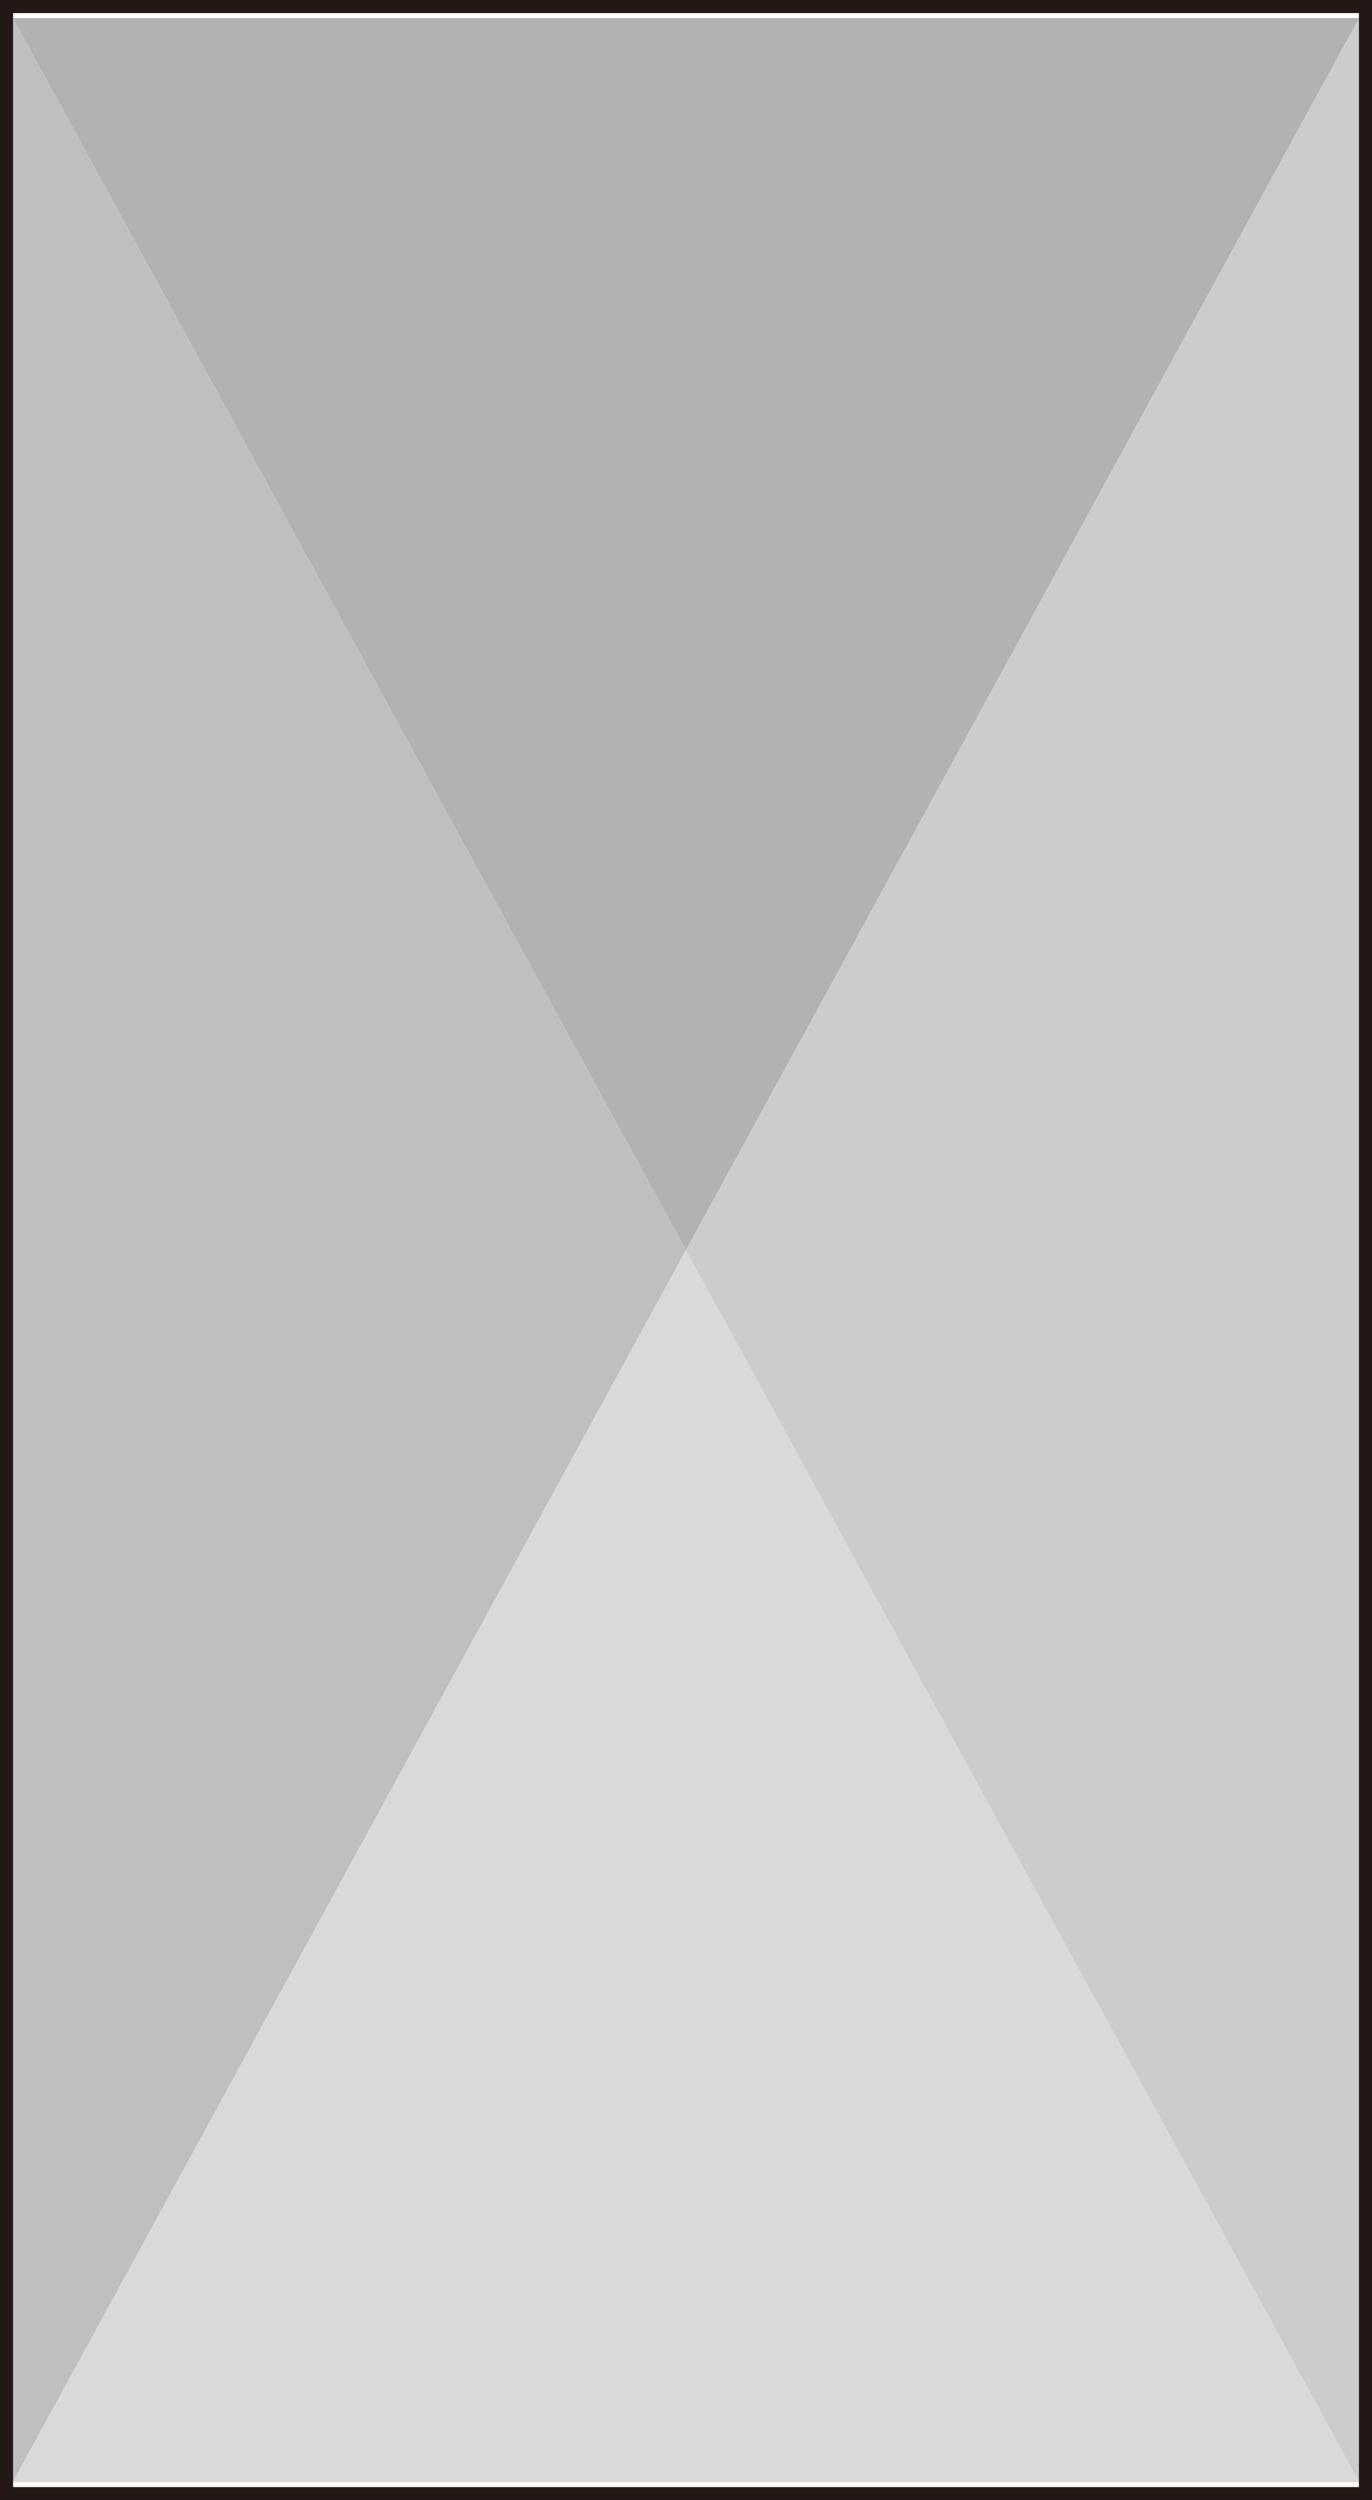 <?xml version="1.0" encoding="UTF-8" standalone="no"?>
<svg
   xmlns:dc="http://purl.org/dc/elements/1.1/"
   xmlns:cc="http://creativecommons.org/ns#"
   xmlns:rdf="http://www.w3.org/1999/02/22-rdf-syntax-ns#"
   xmlns:svg="http://www.w3.org/2000/svg"
   xmlns="http://www.w3.org/2000/svg"
   xmlns:sodipodi="http://sodipodi.sourceforge.net/DTD/sodipodi-0.dtd"
   xmlns:inkscape="http://www.inkscape.org/namespaces/inkscape"
   version="1.1"
   id="图层_1"
   x="0px"
   y="0px"
   width="52.449px"
   height="95.527px"
   viewBox="159.155 544.339 52.449 95.527"
   enable-background="new 159.155 544.339 52.449 95.527"
   xml:space="preserve"
   sodipodi:docname="01-18.svg"><defs
   id="defs17" /><sodipodi:namedview
   pagecolor="#ffffff"
   bordercolor="#666666"
   borderopacity="1"
   objecttolerance="10"
   gridtolerance="10"
   guidetolerance="10"
   inkscape:pageopacity="0"
   inkscape:pageshadow="2"
   inkscape:window-width="640"
   inkscape:window-height="480"
   id="namedview15" />
<g
   id="g12">
	<polygon
   fill="#B2B2B2"
   points="185.377,592.108 159.646,545.032 211.114,545.032  "
   id="polygon2" />
	<polygon
   fill="#BFBFBF"
   points="159.646,639.174 159.646,545.032 185.377,592.108  "
   id="polygon4" />
	<polygon
   fill="#D9D9D9"
   points="211.114,639.182 159.646,639.182 159.646,639.174 185.377,592.108 211.113,639.174  "
   id="polygon6" />
	<polygon
   fill="#CCCCCC"
   points="211.113,639.174 185.377,592.108 211.114,545.032  "
   id="polygon8" />
	
		<rect
   x="159.405"
   y="544.589"
   fill="none"
   stroke="#231815"
   stroke-width="0.5"
   stroke-miterlimit="10"
   width="51.949"
   height="95.027"
   id="rect10" />
</g>
</svg>
